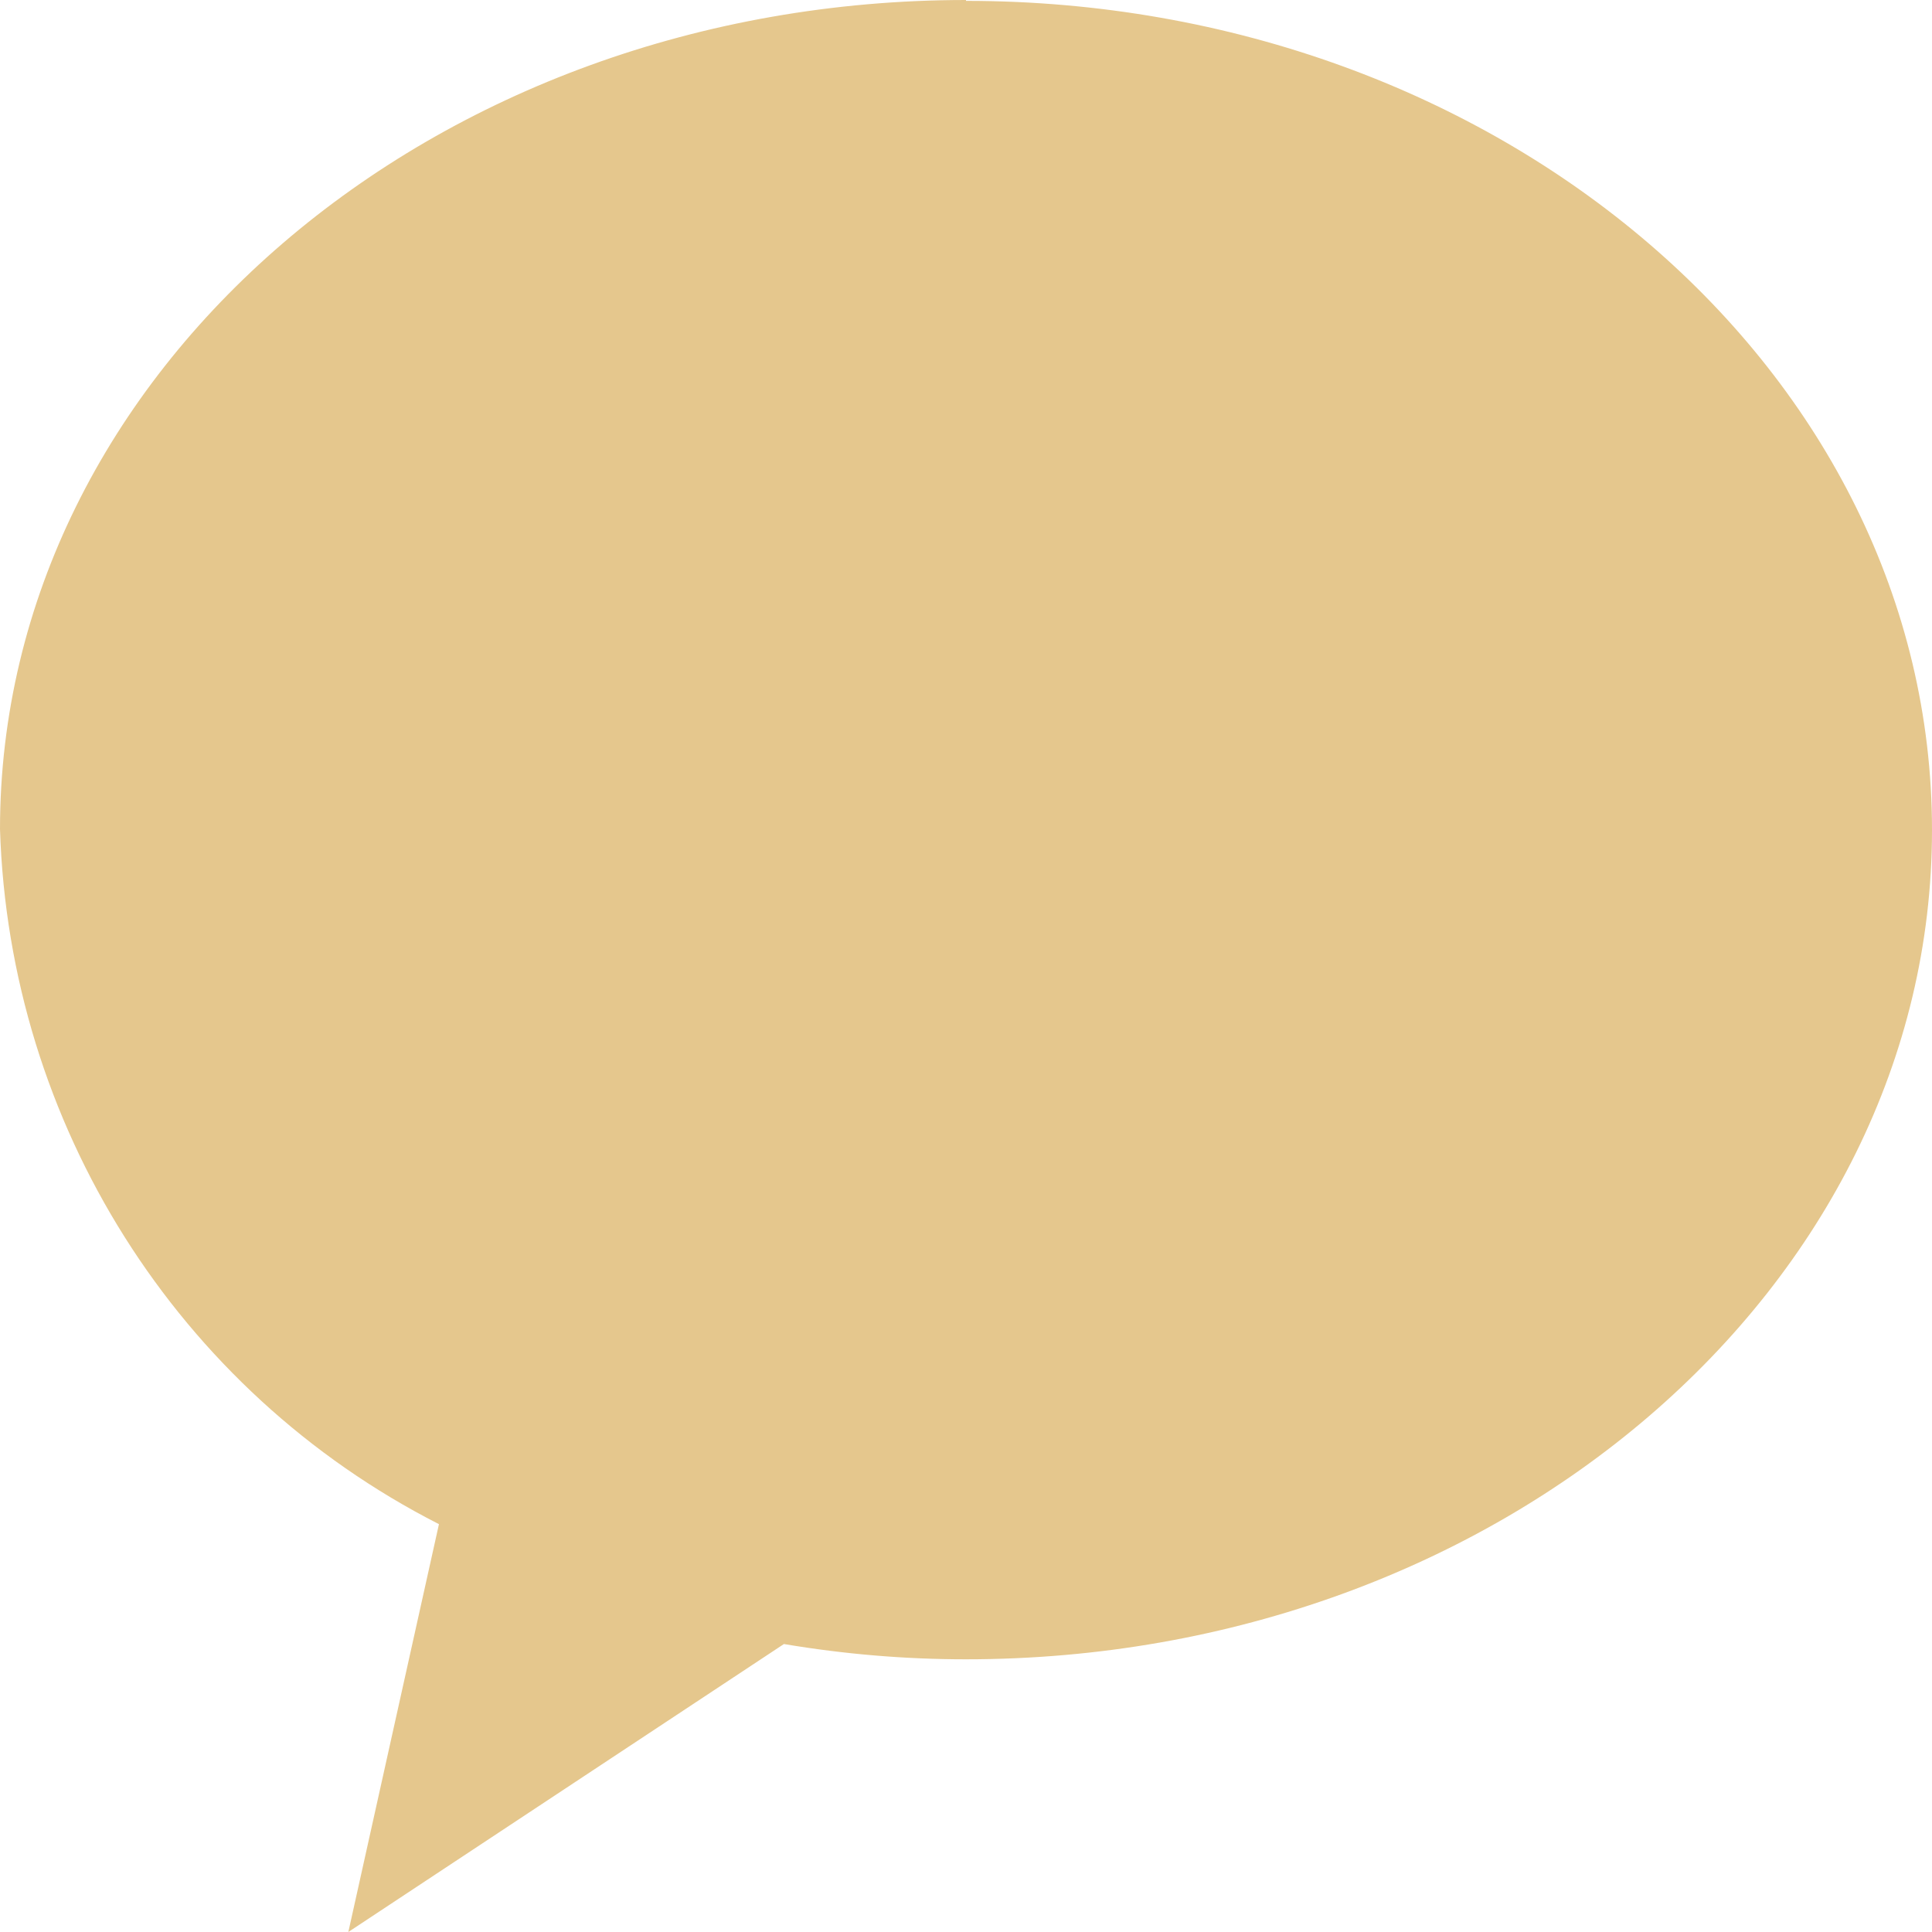 <svg width="20" height="20" viewBox="0 0 20 20" fill="none" xmlns="http://www.w3.org/2000/svg">
<path d="M10 0C4.483 0 0 3.846 0 8.584C0.096 11.635 1.833 14.397 4.544 15.778L3.606 20L8.115 17.019C8.74 17.124 9.366 17.177 10 17.177C15.517 17.177 20 13.33 20 8.593C20 3.855 15.526 0.009 10 0.009" fill="#E5C78D"/>
</svg>
